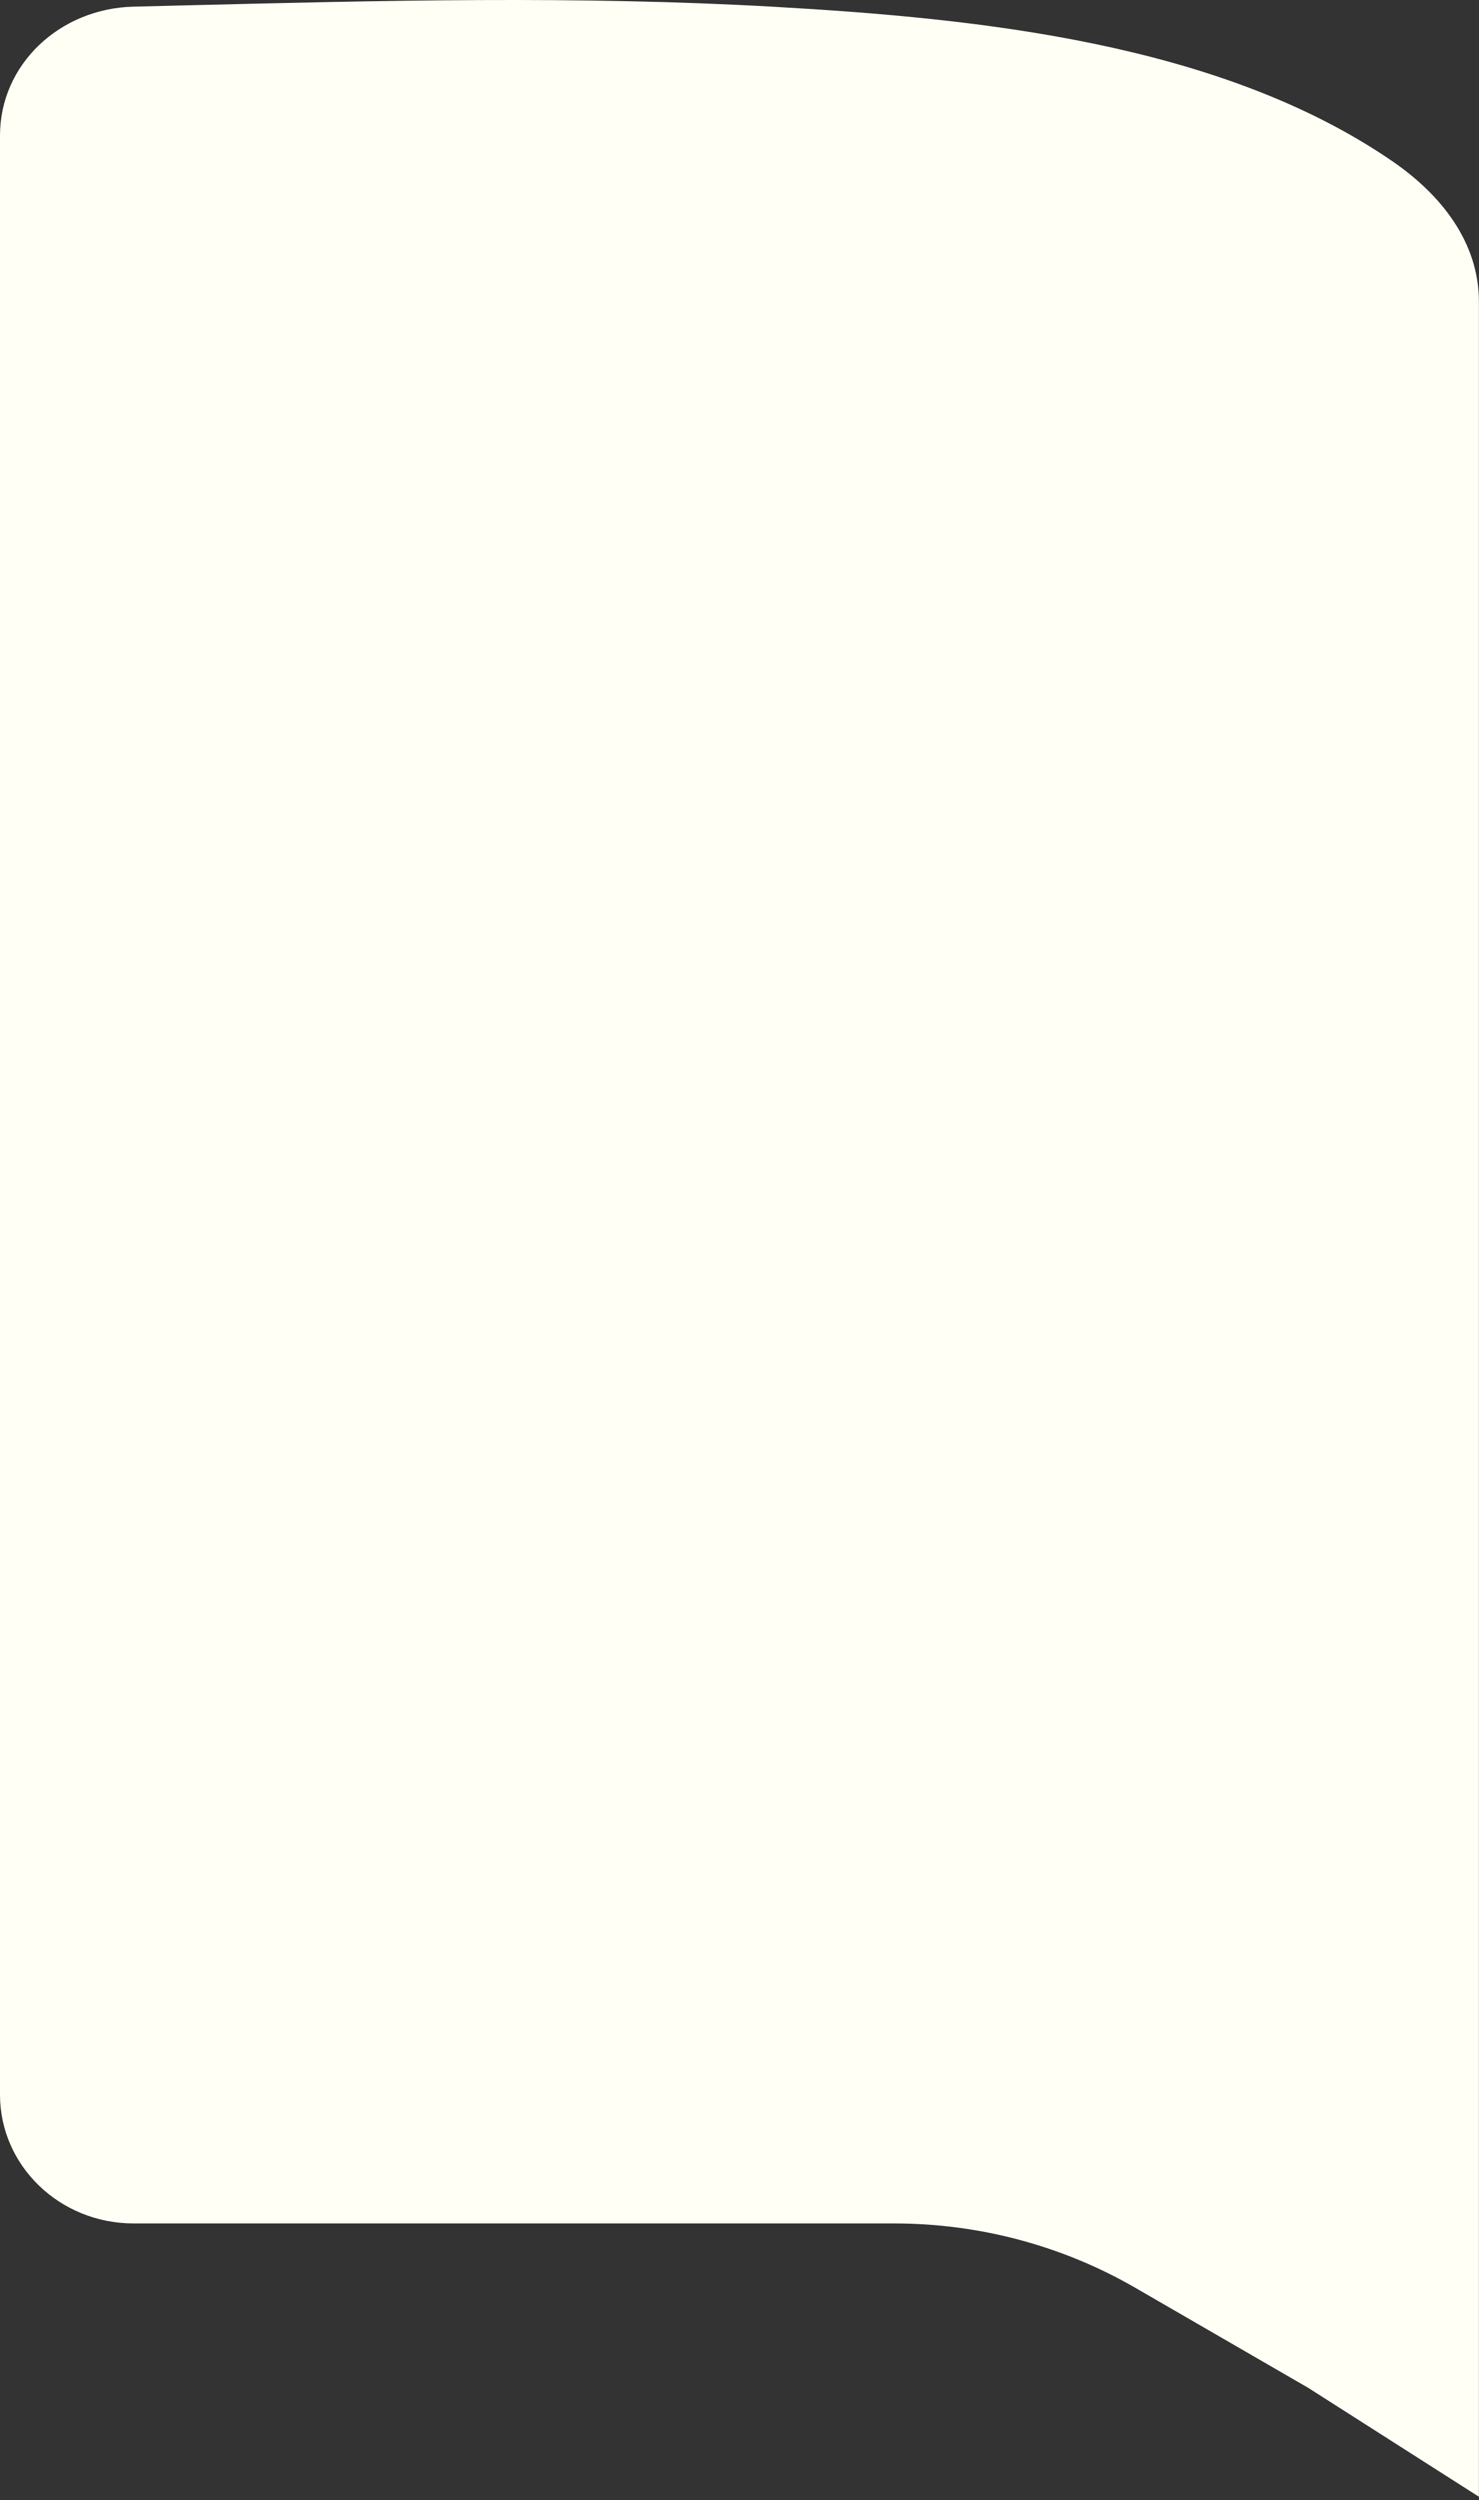 <svg width="384" height="649" viewBox="0 0 384 649" fill="none" xmlns="http://www.w3.org/2000/svg">
<rect x="0" y="0" width="384" height="649" fill="#333333" stroke="none"/>
<path d="M383.977 648.117L372.205 640.607L339.666 619.85L294.659 593.814C275.802 582.934 254.204 577.169 232.188 577.169H232.142H34.696C15.513 577.169 0 562.198 0 543.741V35.2C0 16.696 15.513 2.19 34.696 1.725C39.072 1.619 43.447 1.511 47.822 1.402C99.029 0.13 150.155 -1.141 201.162 1.772C253.972 4.794 316.861 11.117 361.636 41.942C374.037 50.497 383.977 62.771 383.977 78.346V121.956V643.794V648.117Z" fill="#FFFFF6"/>
</svg>
